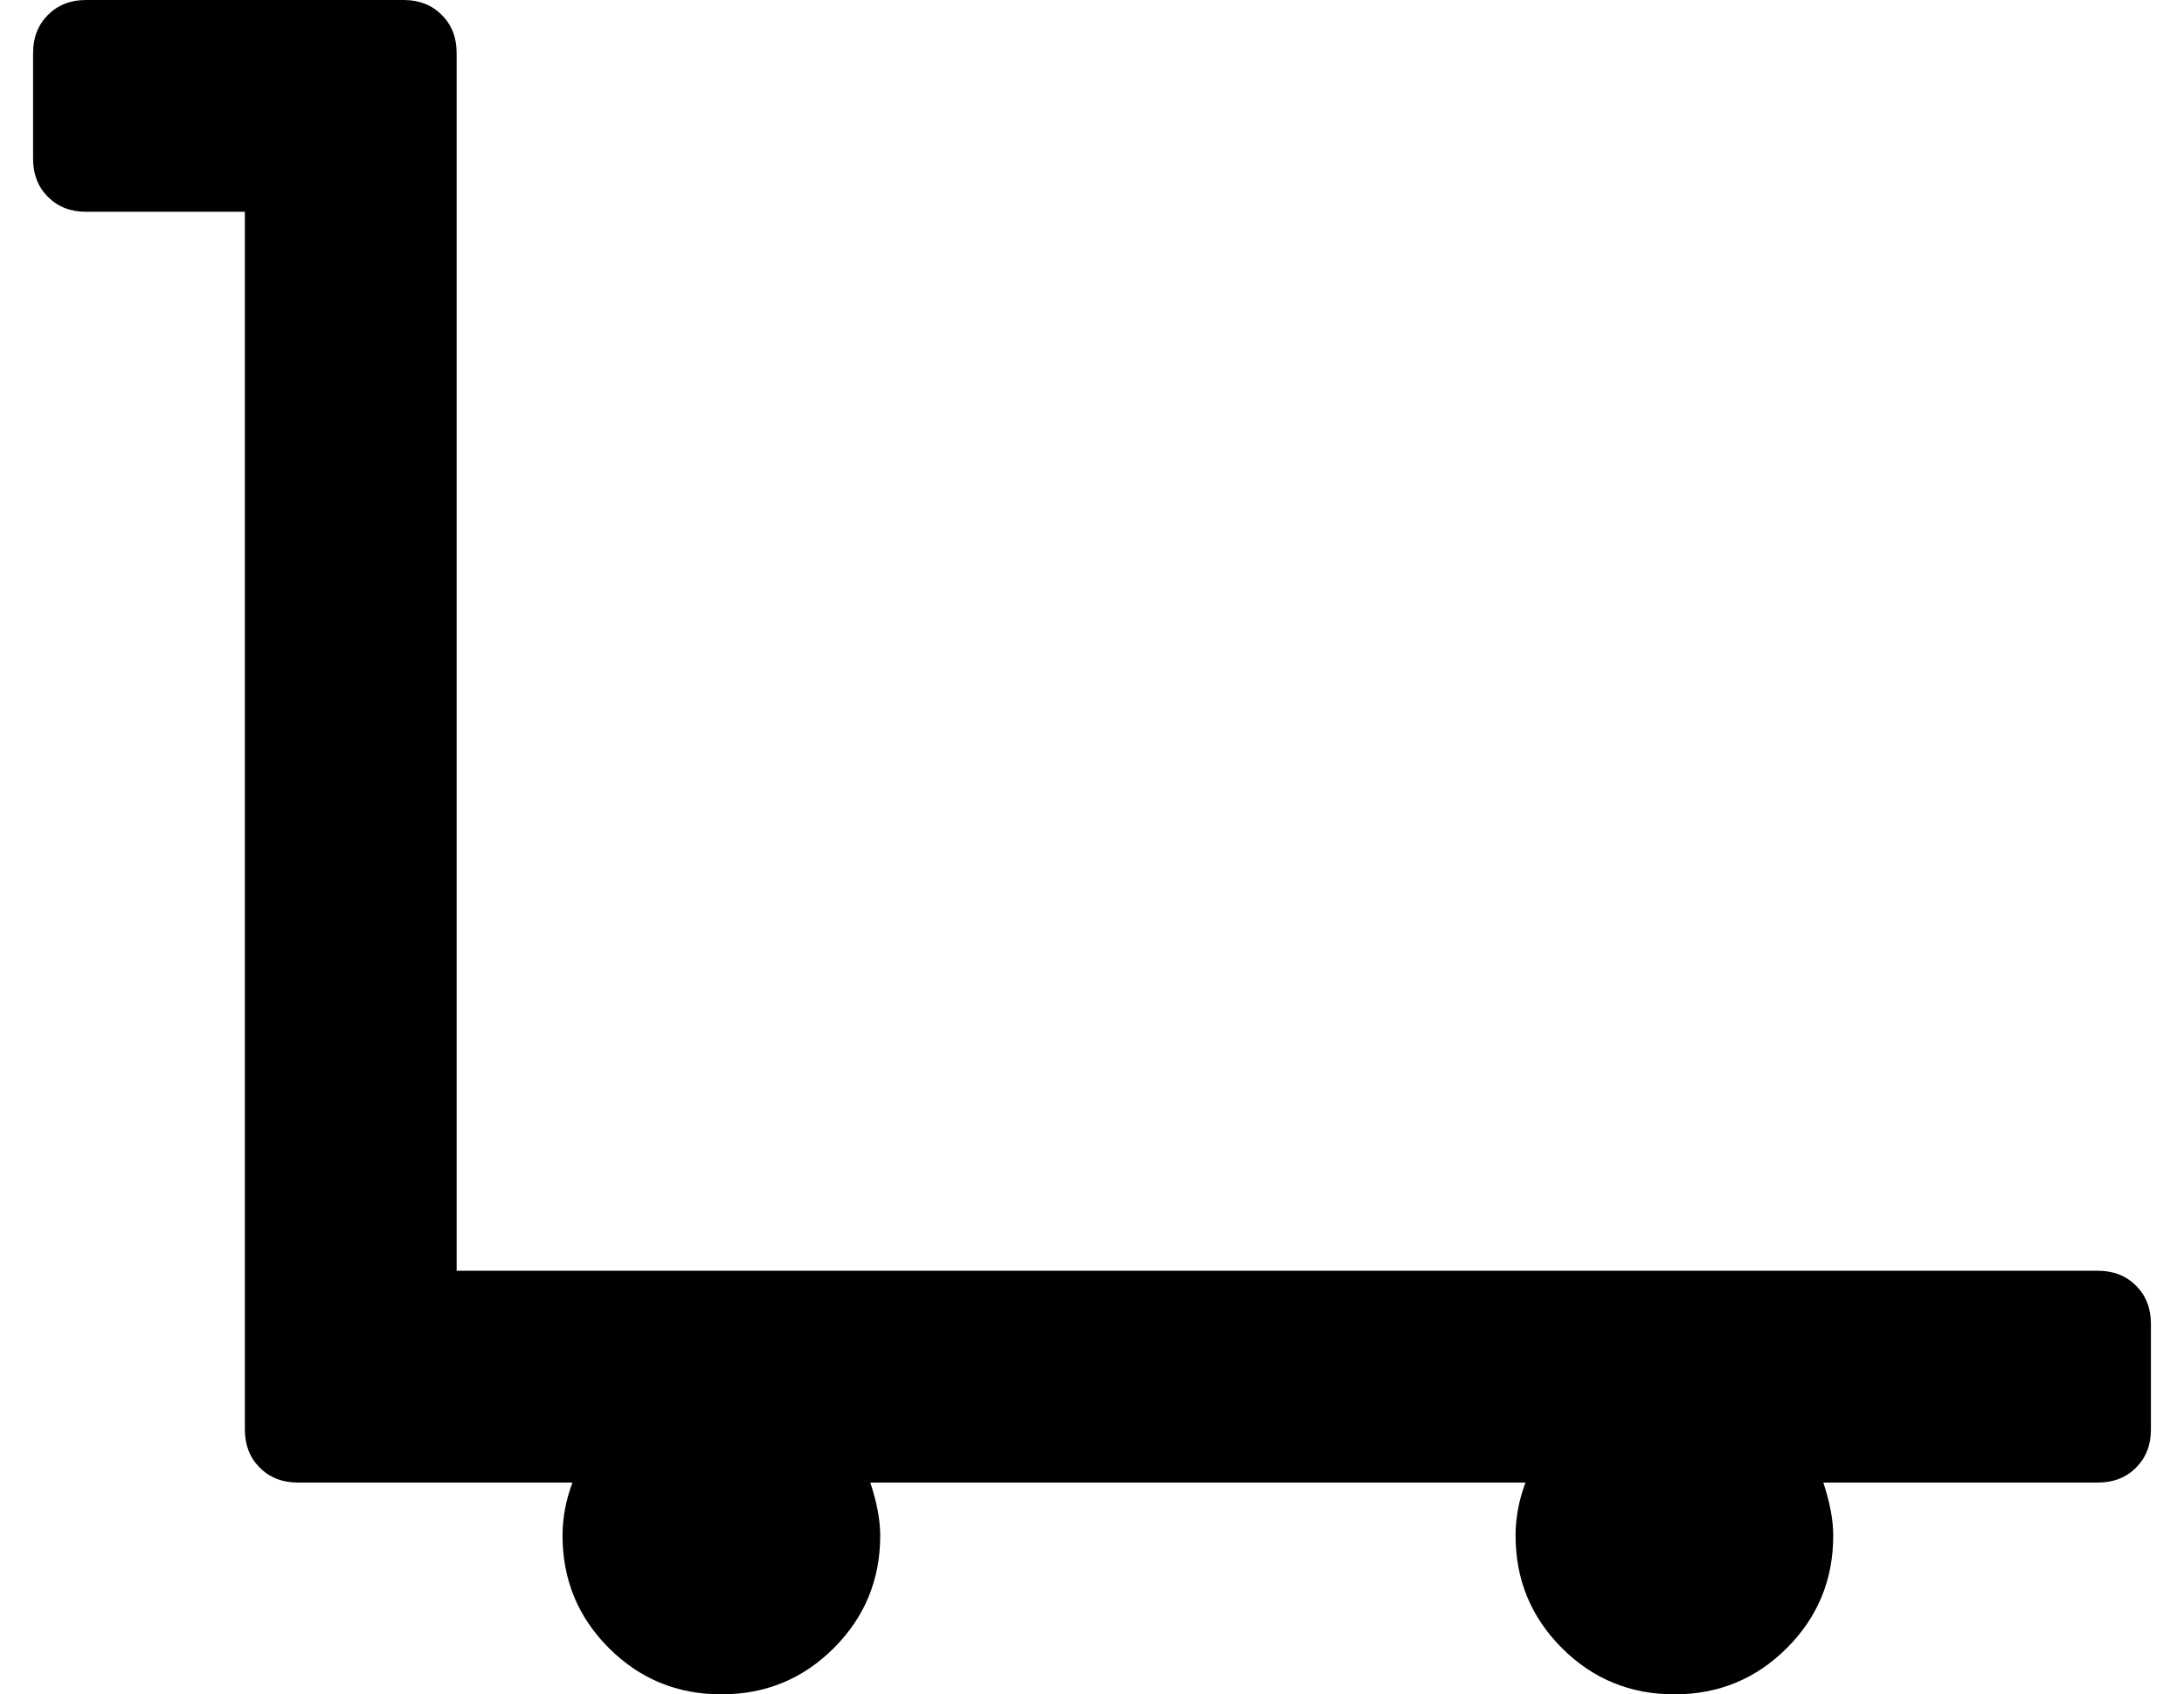 <?xml version="1.0" standalone="no"?>
<!DOCTYPE svg PUBLIC "-//W3C//DTD SVG 1.1//EN" "http://www.w3.org/Graphics/SVG/1.1/DTD/svg11.dtd" >
<svg xmlns="http://www.w3.org/2000/svg" xmlns:xlink="http://www.w3.org/1999/xlink" version="1.1" viewBox="-10 0 660 512">
   <path fill="currentColor"
d="M624 384q7 0 11.5 4.5t4.5 11.5v32q0 7 -4.5 11.5t-11.5 4.5h-83q3 9 3 16q0 20 -14 34t-34 14t-34 -14t-14 -34q0 -8 3 -16h-198q3 9 3 16q0 20 -14 34t-34 14t-34 -14t-14 -34q0 -8 3 -16h-83q-7 0 -11.5 -4.5t-4.5 -11.5v-368h-48q-7 0 -11.5 -4.5t-4.5 -11.5v-32
q0 -7 4.5 -11.5t11.5 -4.5h96q7 0 11.5 4.5t4.5 11.5v368h496z" />
</svg>
